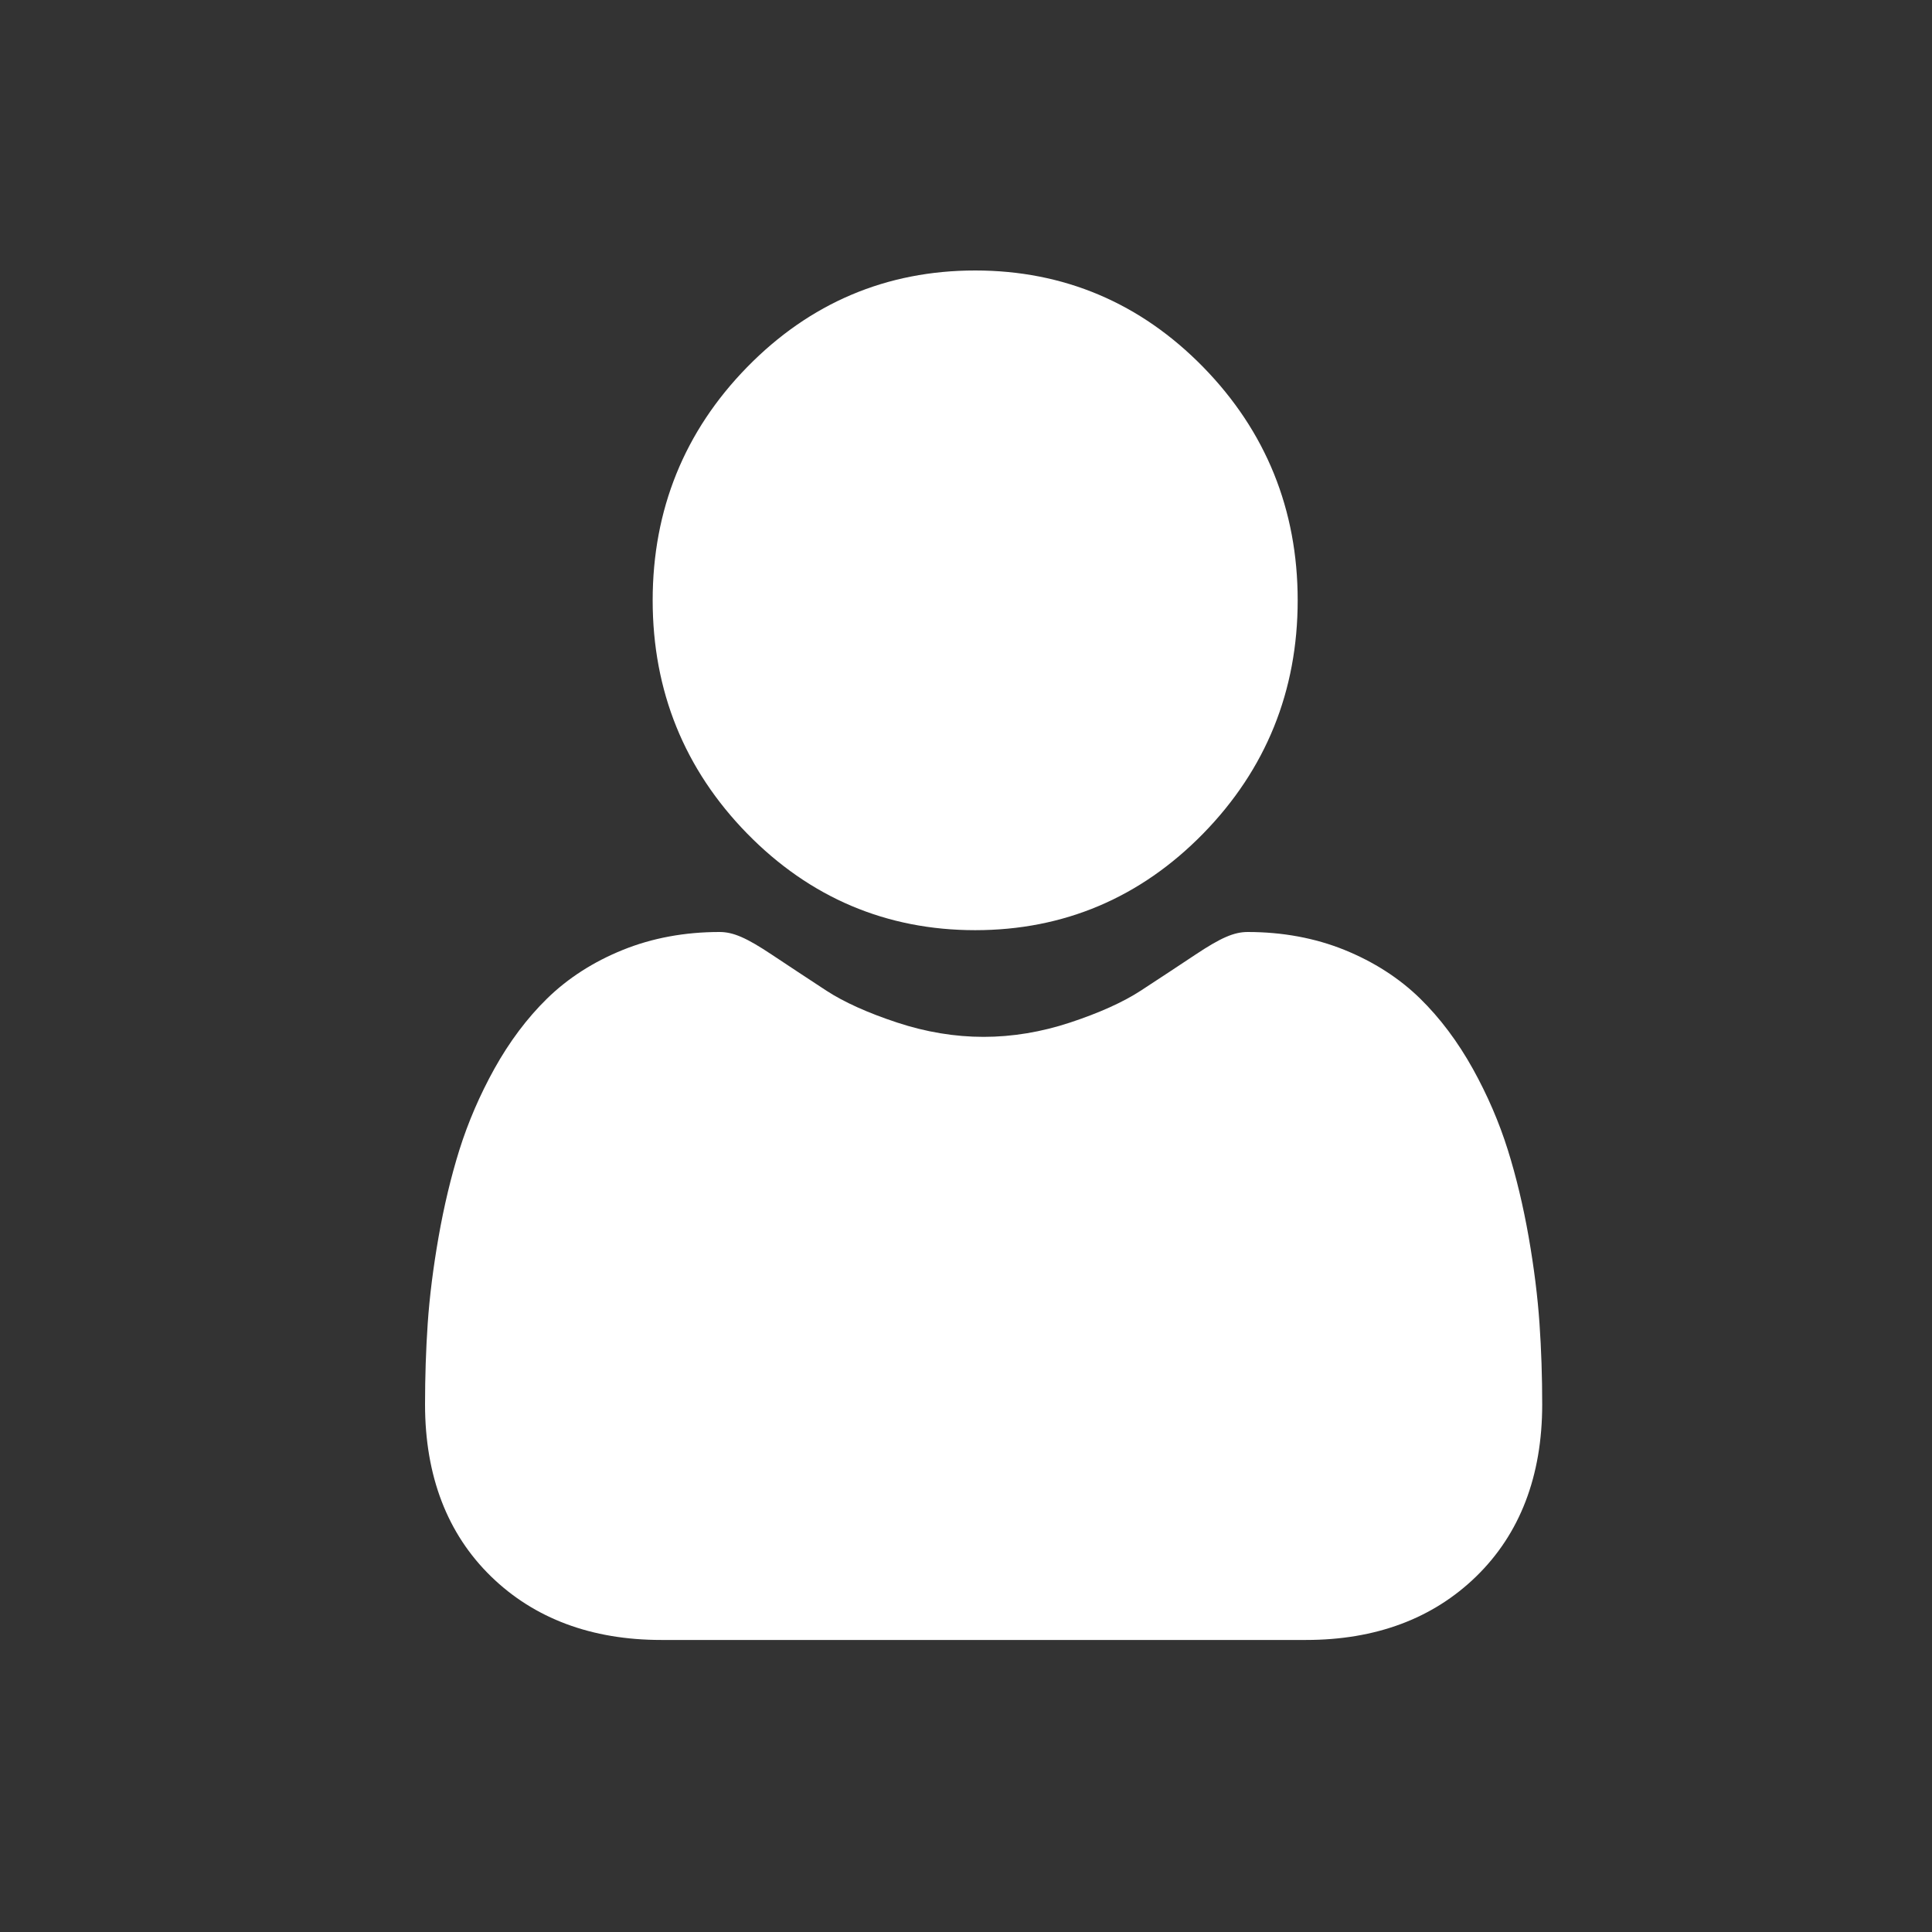<svg width="50" height="50" viewBox="0 0 50 50" fill="none" xmlns="http://www.w3.org/2000/svg">
<rect x="0" y="0" width="50" height="50" fill="#333333" stroke="none"/>
<path d="M25.238 24.073C27.531 24.073 29.517 23.231 31.139 21.572C32.762 19.912 33.584 17.882 33.584 15.536C33.584 13.191 32.762 11.16 31.139 9.5C29.516 7.841 27.531 7 25.238 7C22.944 7 20.959 7.841 19.336 9.501C17.713 11.16 16.891 13.191 16.891 15.536C16.891 17.882 17.713 19.912 19.336 21.572C20.959 23.231 22.945 24.073 25.238 24.073V24.073Z" fill="white"/>
<path d="M39.842 34.253C39.795 33.562 39.701 32.809 39.562 32.014C39.421 31.212 39.24 30.454 39.023 29.762C38.799 29.046 38.494 28.34 38.118 27.662C37.727 26.959 37.268 26.347 36.753 25.843C36.215 25.316 35.555 24.892 34.793 24.583C34.033 24.276 33.191 24.12 32.29 24.12C31.936 24.12 31.594 24.269 30.933 24.709C30.527 24.98 30.051 25.293 29.52 25.64C29.066 25.936 28.451 26.213 27.692 26.464C26.951 26.709 26.198 26.834 25.455 26.834C24.713 26.834 23.96 26.709 23.219 26.464C22.46 26.214 21.845 25.936 21.391 25.641C20.866 25.297 20.39 24.983 19.977 24.708C19.317 24.268 18.975 24.12 18.621 24.12C17.72 24.12 16.878 24.276 16.118 24.584C15.356 24.892 14.697 25.316 14.158 25.843C13.643 26.347 13.184 26.959 12.793 27.662C12.417 28.34 12.113 29.046 11.888 29.762C11.672 30.455 11.491 31.212 11.35 32.014C11.211 32.808 11.116 33.562 11.069 34.254C11.023 34.932 11 35.636 11 36.347C11 38.197 11.575 39.695 12.709 40.799C13.829 41.889 15.311 42.442 17.113 42.442H33.799C35.601 42.442 37.083 41.889 38.203 40.799C39.337 39.696 39.912 38.197 39.912 36.347C39.912 35.632 39.889 34.928 39.842 34.253V34.253Z" fill="white"/>
</svg>
